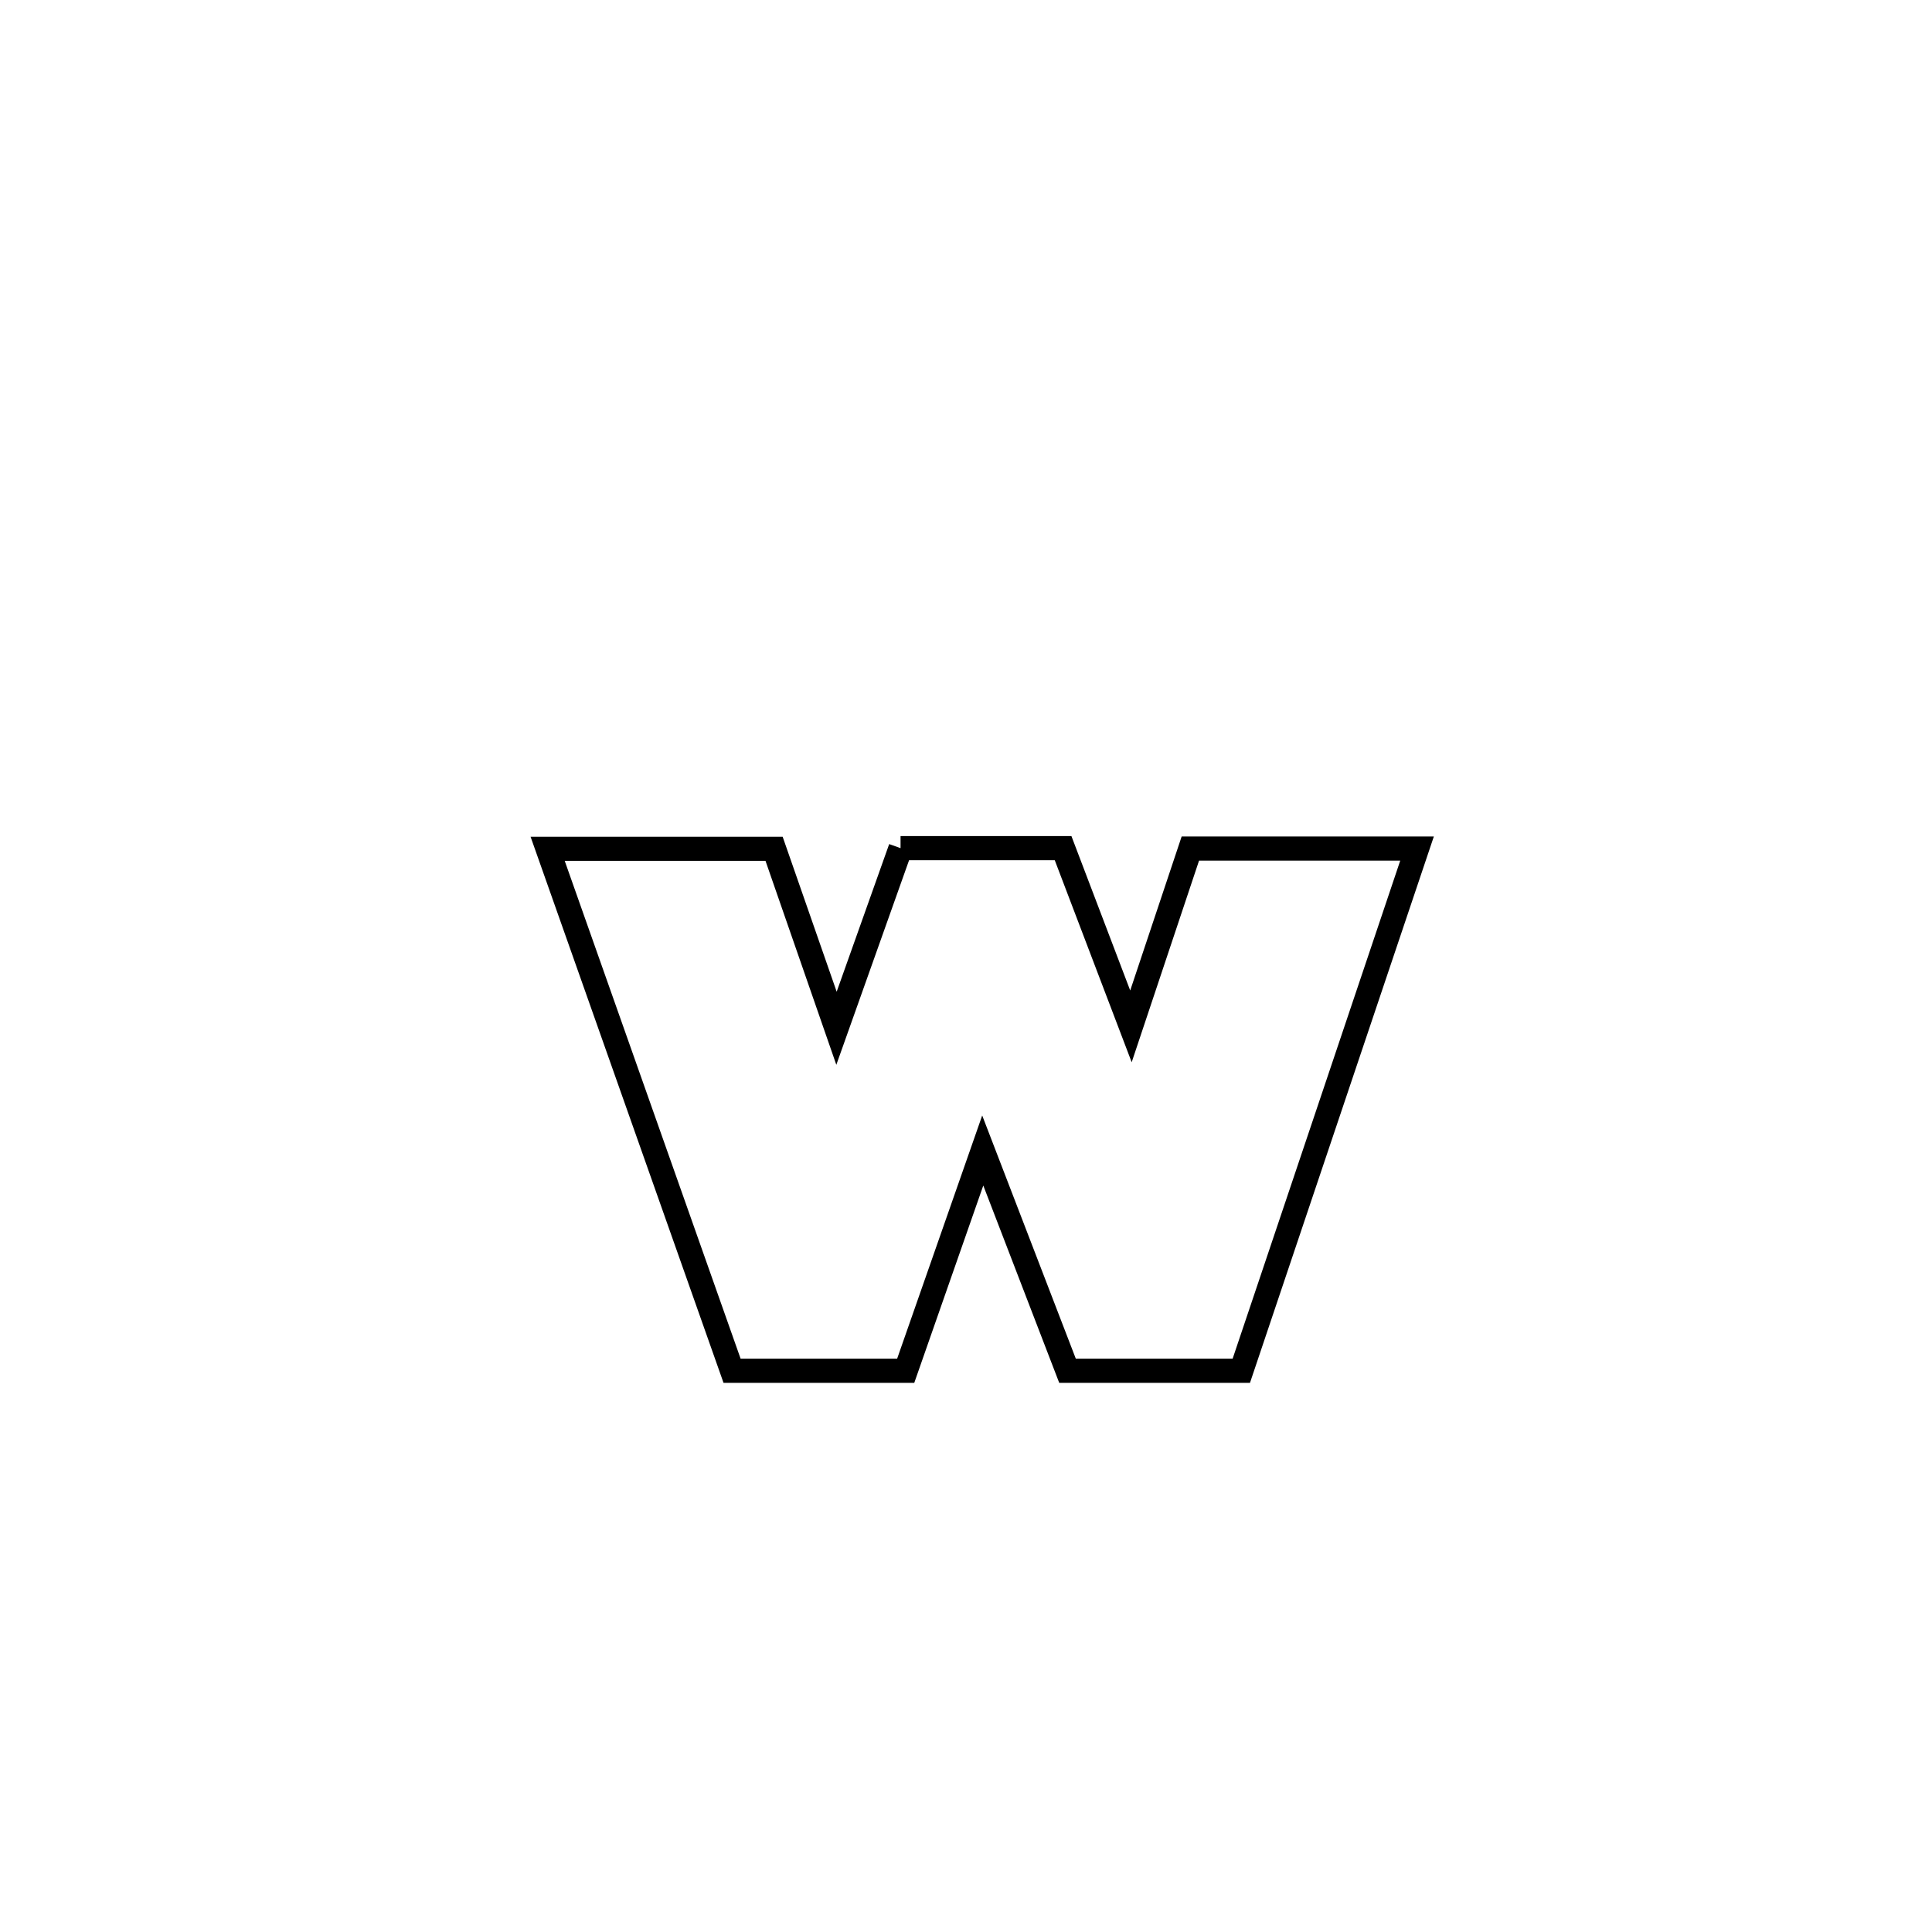<svg xmlns="http://www.w3.org/2000/svg" viewBox="0.0 0.0 24.0 24.0" height="200px" width="200px"><path fill="none" stroke="black" stroke-width=".3" stroke-opacity="1.0"  filling="0" d="M11.187 10.536 L11.187 10.536 C11.86 10.536 12.533 10.536 13.206 10.536 L13.206 10.536 C13.319 10.834 13.961 12.519 14.049 12.75 L14.049 12.75 C14.295 12.014 14.541 11.277 14.787 10.541 L14.787 10.541 C15.726 10.541 16.665 10.541 17.603 10.541 L17.603 10.541 C16.875 12.703 16.148 14.865 15.42 17.028 L15.42 17.028 C14.7 17.028 13.981 17.028 13.261 17.028 L13.261 17.028 C12.91 16.116 12.559 15.204 12.208 14.292 L12.208 14.292 C11.889 15.204 11.57 16.116 11.251 17.028 L11.251 17.028 C10.532 17.028 9.813 17.028 9.094 17.028 L9.094 17.028 C8.331 14.866 7.567 12.705 6.803 10.544 L6.803 10.544 C7.741 10.544 8.678 10.544 9.616 10.544 L9.616 10.544 C9.667 10.689 10.361 12.68 10.392 12.771 L10.392 12.771 C10.571 12.267 11 11.059 11.187 10.536 L11.187 10.536"></path></svg>